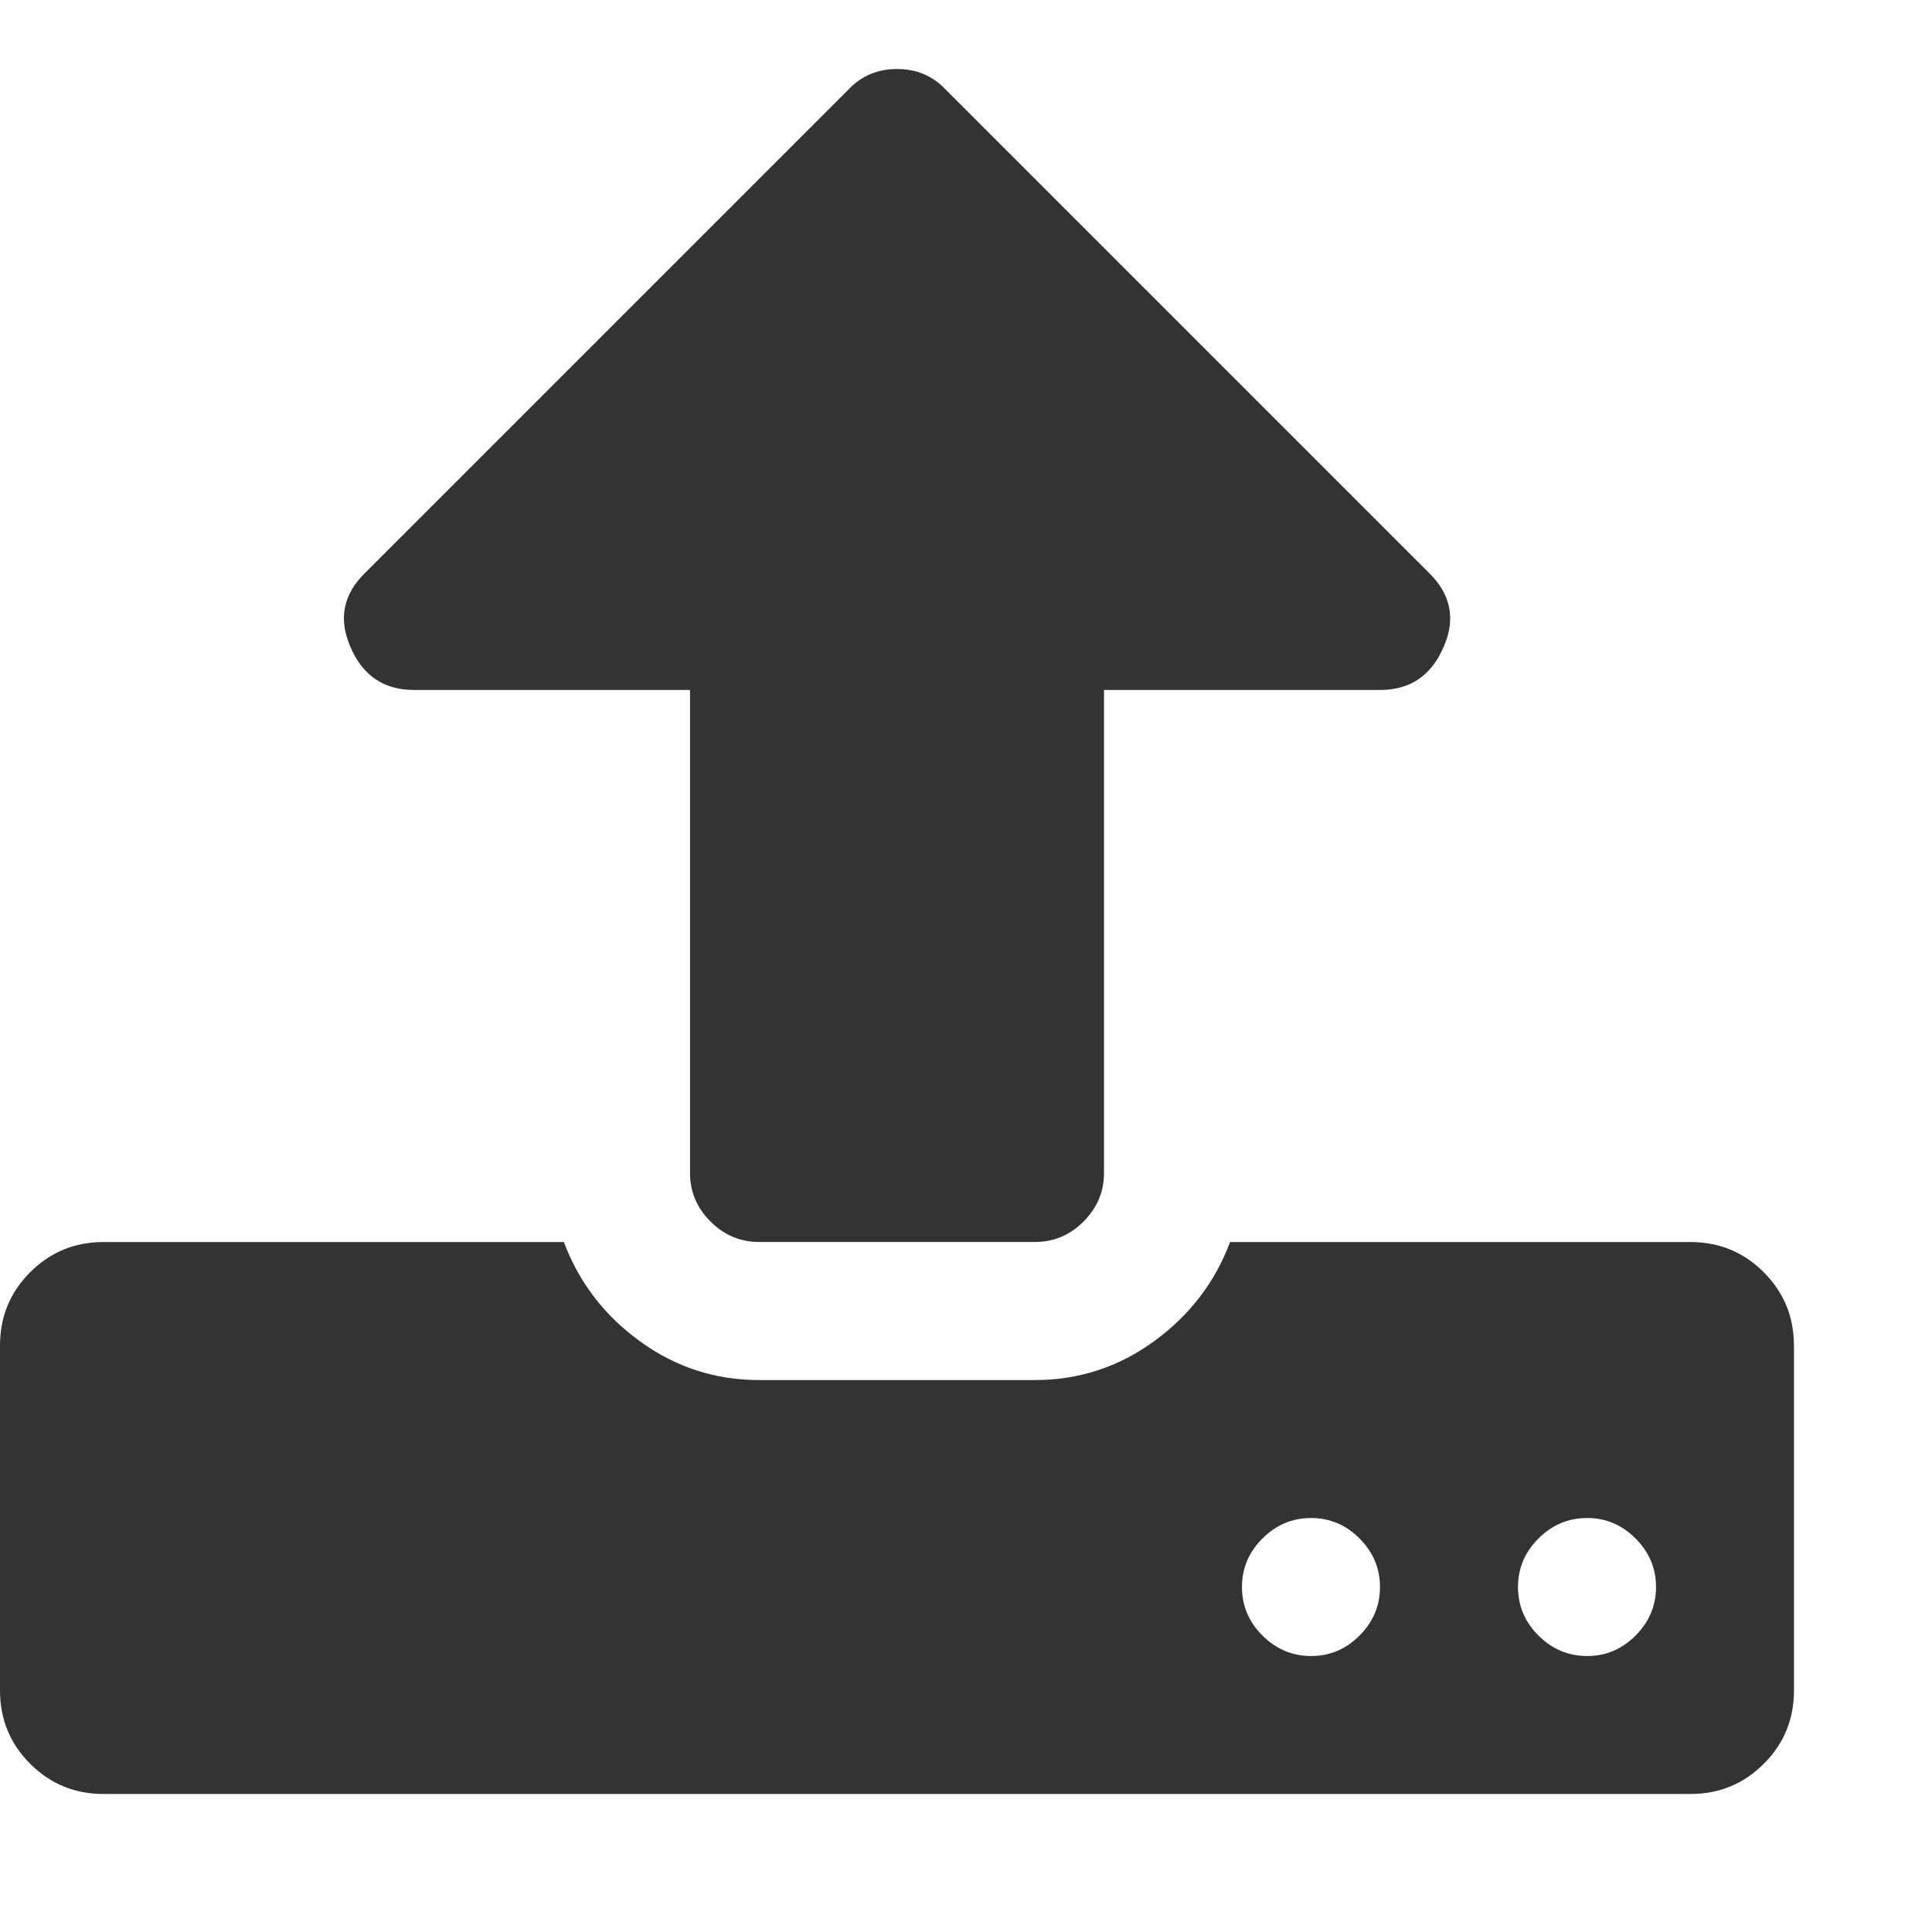 <?xml version="1.0" encoding="utf-8"?> <!-- Generator: IcoMoon.io --> <!DOCTYPE svg PUBLIC "-//W3C//DTD SVG 1.1//EN" "http://www.w3.org/Graphics/SVG/1.1/DTD/svg11.dtd"> <svg fill="#333333" xmlns:xlink="http://www.w3.org/1999/xlink" xmlns="http://www.w3.org/2000/svg" width="32" height="32" viewBox="0 0 32 32"><g><path d="M 22.857,26.286q0-0.464 -0.339-0.804t-0.804-0.339t-0.804,0.339t-0.339,0.804t 0.339,0.804t 0.804,0.339t 0.804-0.339t 0.339-0.804zM 27.429,26.286q0-0.464 -0.339-0.804t-0.804-0.339t-0.804,0.339t-0.339,0.804t 0.339,0.804t 0.804,0.339t 0.804-0.339t 0.339-0.804zM 29.714,22.286l0,5.714 q0,0.714 -0.5,1.214t-1.214,0.5l-26.286,0 q-0.714,0 -1.214-0.5t-0.5-1.214l0-5.714 q0-0.714 0.5-1.214t 1.214-0.5l 7.625,0 q 0.375,1 1.259,1.643 t 1.973,0.643l 4.571,0 q 1.089,0 1.973-0.643t 1.259-1.643l 7.625,0 q 0.714,0 1.214,0.5t 0.5,1.214zM 23.911,10.714q-0.304,0.714 -1.054,0.714l-4.571,0 l0,8 q0,0.464 -0.339,0.804t-0.804,0.339l-4.571,0 q-0.464,0 -0.804-0.339t-0.339-0.804l0-8 l-4.571,0 q-0.75,0 -1.054-0.714q-0.304-0.696 0.25-1.232l 8-8q 0.321-0.339 0.804-0.339t 0.804,0.339l 8,8q 0.554,0.536 0.25,1.232z"></path></g></svg>